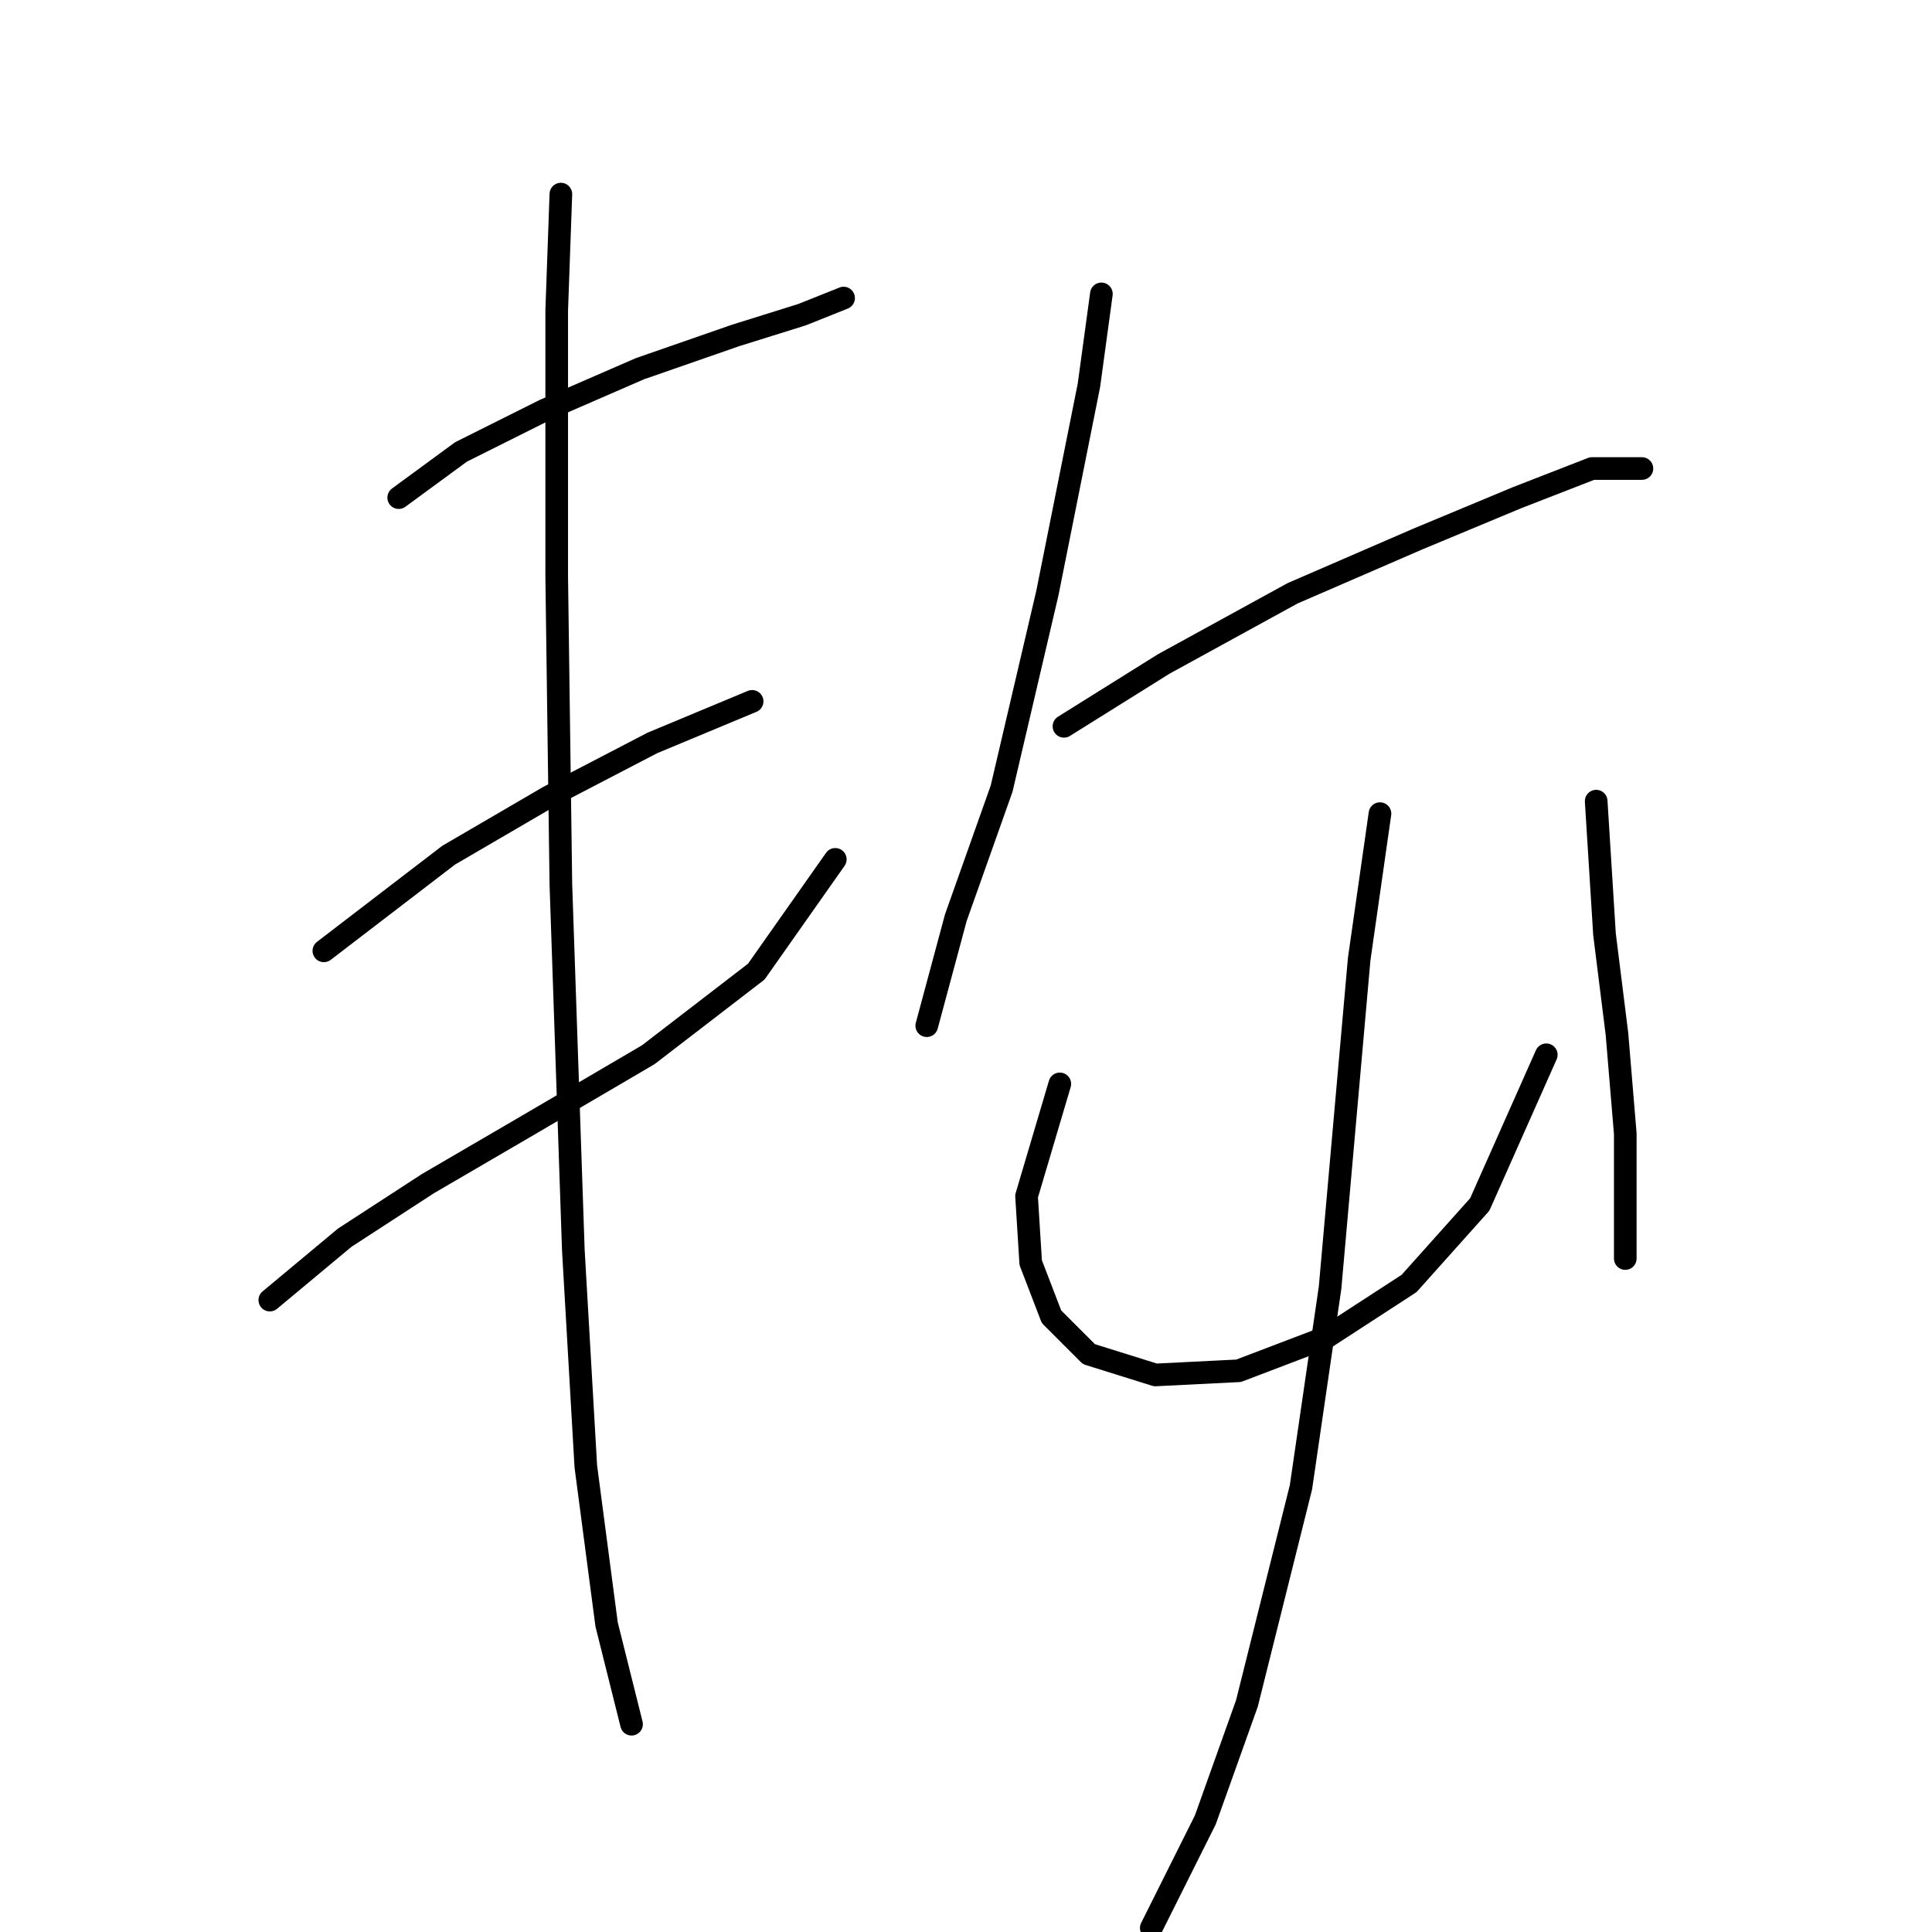 <?xml version="1.0" standalone="no"?>
    <svg width="256" height="256" xmlns="http://www.w3.org/2000/svg" version="1.1">
    <polyline stroke="black" stroke-width="3" stroke-linecap="round" fill="transparent" stroke-linejoin="round" points="52.831 65.939 61.095 59.878 72.114 54.369 84.786 48.859 97.457 44.452 106.272 41.697 111.782 39.494 111.782 39.494 " />
        <polyline stroke="black" stroke-width="3" stroke-linecap="round" fill="transparent" stroke-linejoin="round" points="42.914 125.991 59.443 113.319 72.665 105.606 86.439 98.444 99.661 92.935 99.661 92.935 " />
        <polyline stroke="black" stroke-width="3" stroke-linecap="round" fill="transparent" stroke-linejoin="round" points="35.752 172.27 45.669 164.006 56.688 156.844 69.91 149.13 85.888 139.764 100.212 128.746 110.68 113.87 110.68 113.87 " />
        <polyline stroke="black" stroke-width="3" stroke-linecap="round" fill="transparent" stroke-linejoin="round" points="74.318 25.72 73.767 41.146 73.767 76.406 74.318 117.176 75.971 165.659 77.624 194.307 80.378 215.243 83.684 228.466 83.684 228.466 " />
        <polyline stroke="black" stroke-width="3" stroke-linecap="round" fill="transparent" stroke-linejoin="round" points="145.94 38.943 144.287 51.063 138.778 78.61 132.718 104.504 126.657 121.583 122.801 135.908 122.801 135.908 " />
        <polyline stroke="black" stroke-width="3" stroke-linecap="round" fill="transparent" stroke-linejoin="round" points="140.982 96.24 154.204 87.976 171.283 78.61 187.811 71.448 201.034 65.939 210.951 62.082 217.562 62.082 217.562 62.082 " />
        <polyline stroke="black" stroke-width="3" stroke-linecap="round" fill="transparent" stroke-linejoin="round" points="140.431 143.621 136.023 158.496 136.574 167.311 139.329 174.474 144.287 179.432 153.102 182.187 164.121 181.636 175.691 177.228 186.71 170.066 196.076 159.598 204.891 139.764 204.891 139.764 " />
        <polyline stroke="black" stroke-width="3" stroke-linecap="round" fill="transparent" stroke-linejoin="round" points="211.502 106.157 212.604 123.787 214.257 137.01 215.358 150.232 215.358 160.7 215.358 166.761 215.358 166.761 " />
        <polyline stroke="black" stroke-width="3" stroke-linecap="round" fill="transparent" stroke-linejoin="round" points="182.853 107.81 180.098 127.093 176.242 170.617 172.385 197.062 165.223 225.711 159.714 241.137 152.551 255.462 152.551 255.462 " />
        </svg>